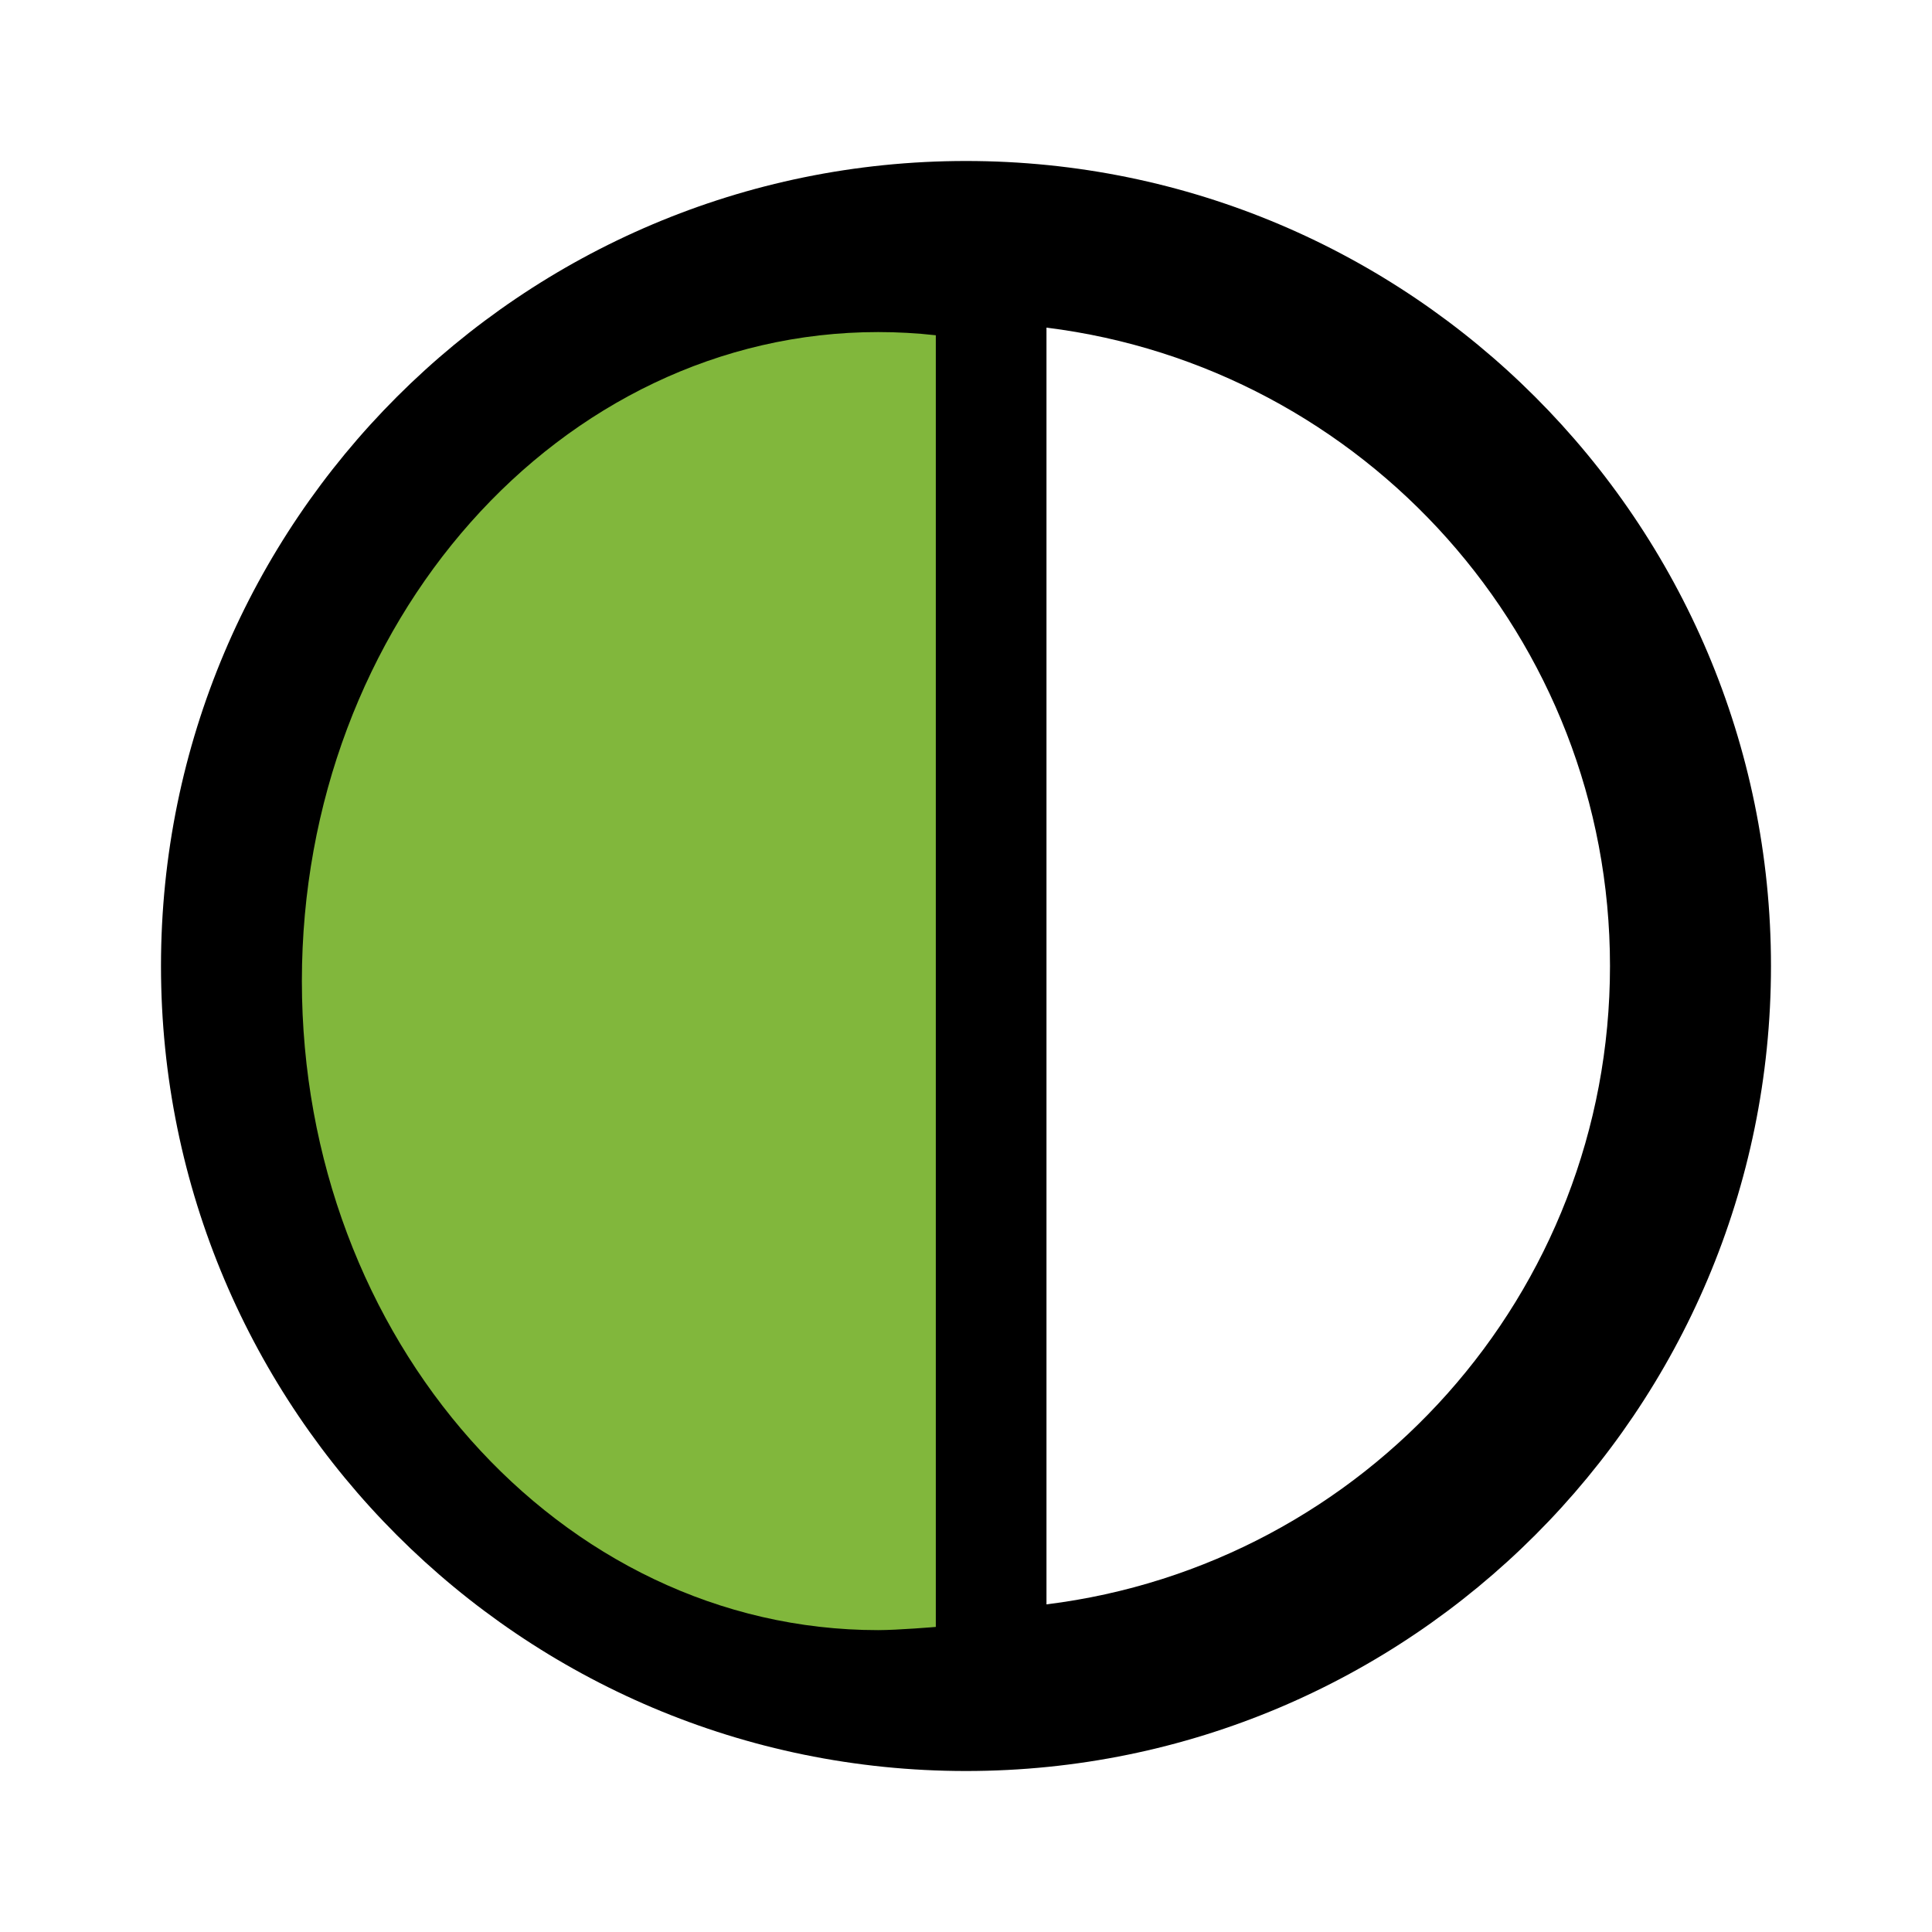 <svg width="64" height="64" viewBox="0 0 64 64" fill="none" xmlns="http://www.w3.org/2000/svg">
<path d="M32 58.667C46.72 58.667 58.666 46.72 58.666 32C58.666 17.28 46.72 5.333 32 5.333C17.28 5.333 5.333 17.28 5.333 32C5.333 46.72 17.28 58.667 32 58.667ZM34.666 10.853C45.173 12.16 53.333 21.12 53.333 32C53.333 42.88 45.2 51.84 34.666 53.147V10.853Z" fill="black"/>
<path d="M29.091 54C29.735 54 31 53.894 31 53.894V11.106C30.372 11.036 29.735 11 29.091 11C18.553 11 10 20.632 10 32.5C10 44.368 18.553 54 29.091 54ZM31 15.45V53.894V49.55V15.45Z" fill="#81B73C"/>
</svg>
